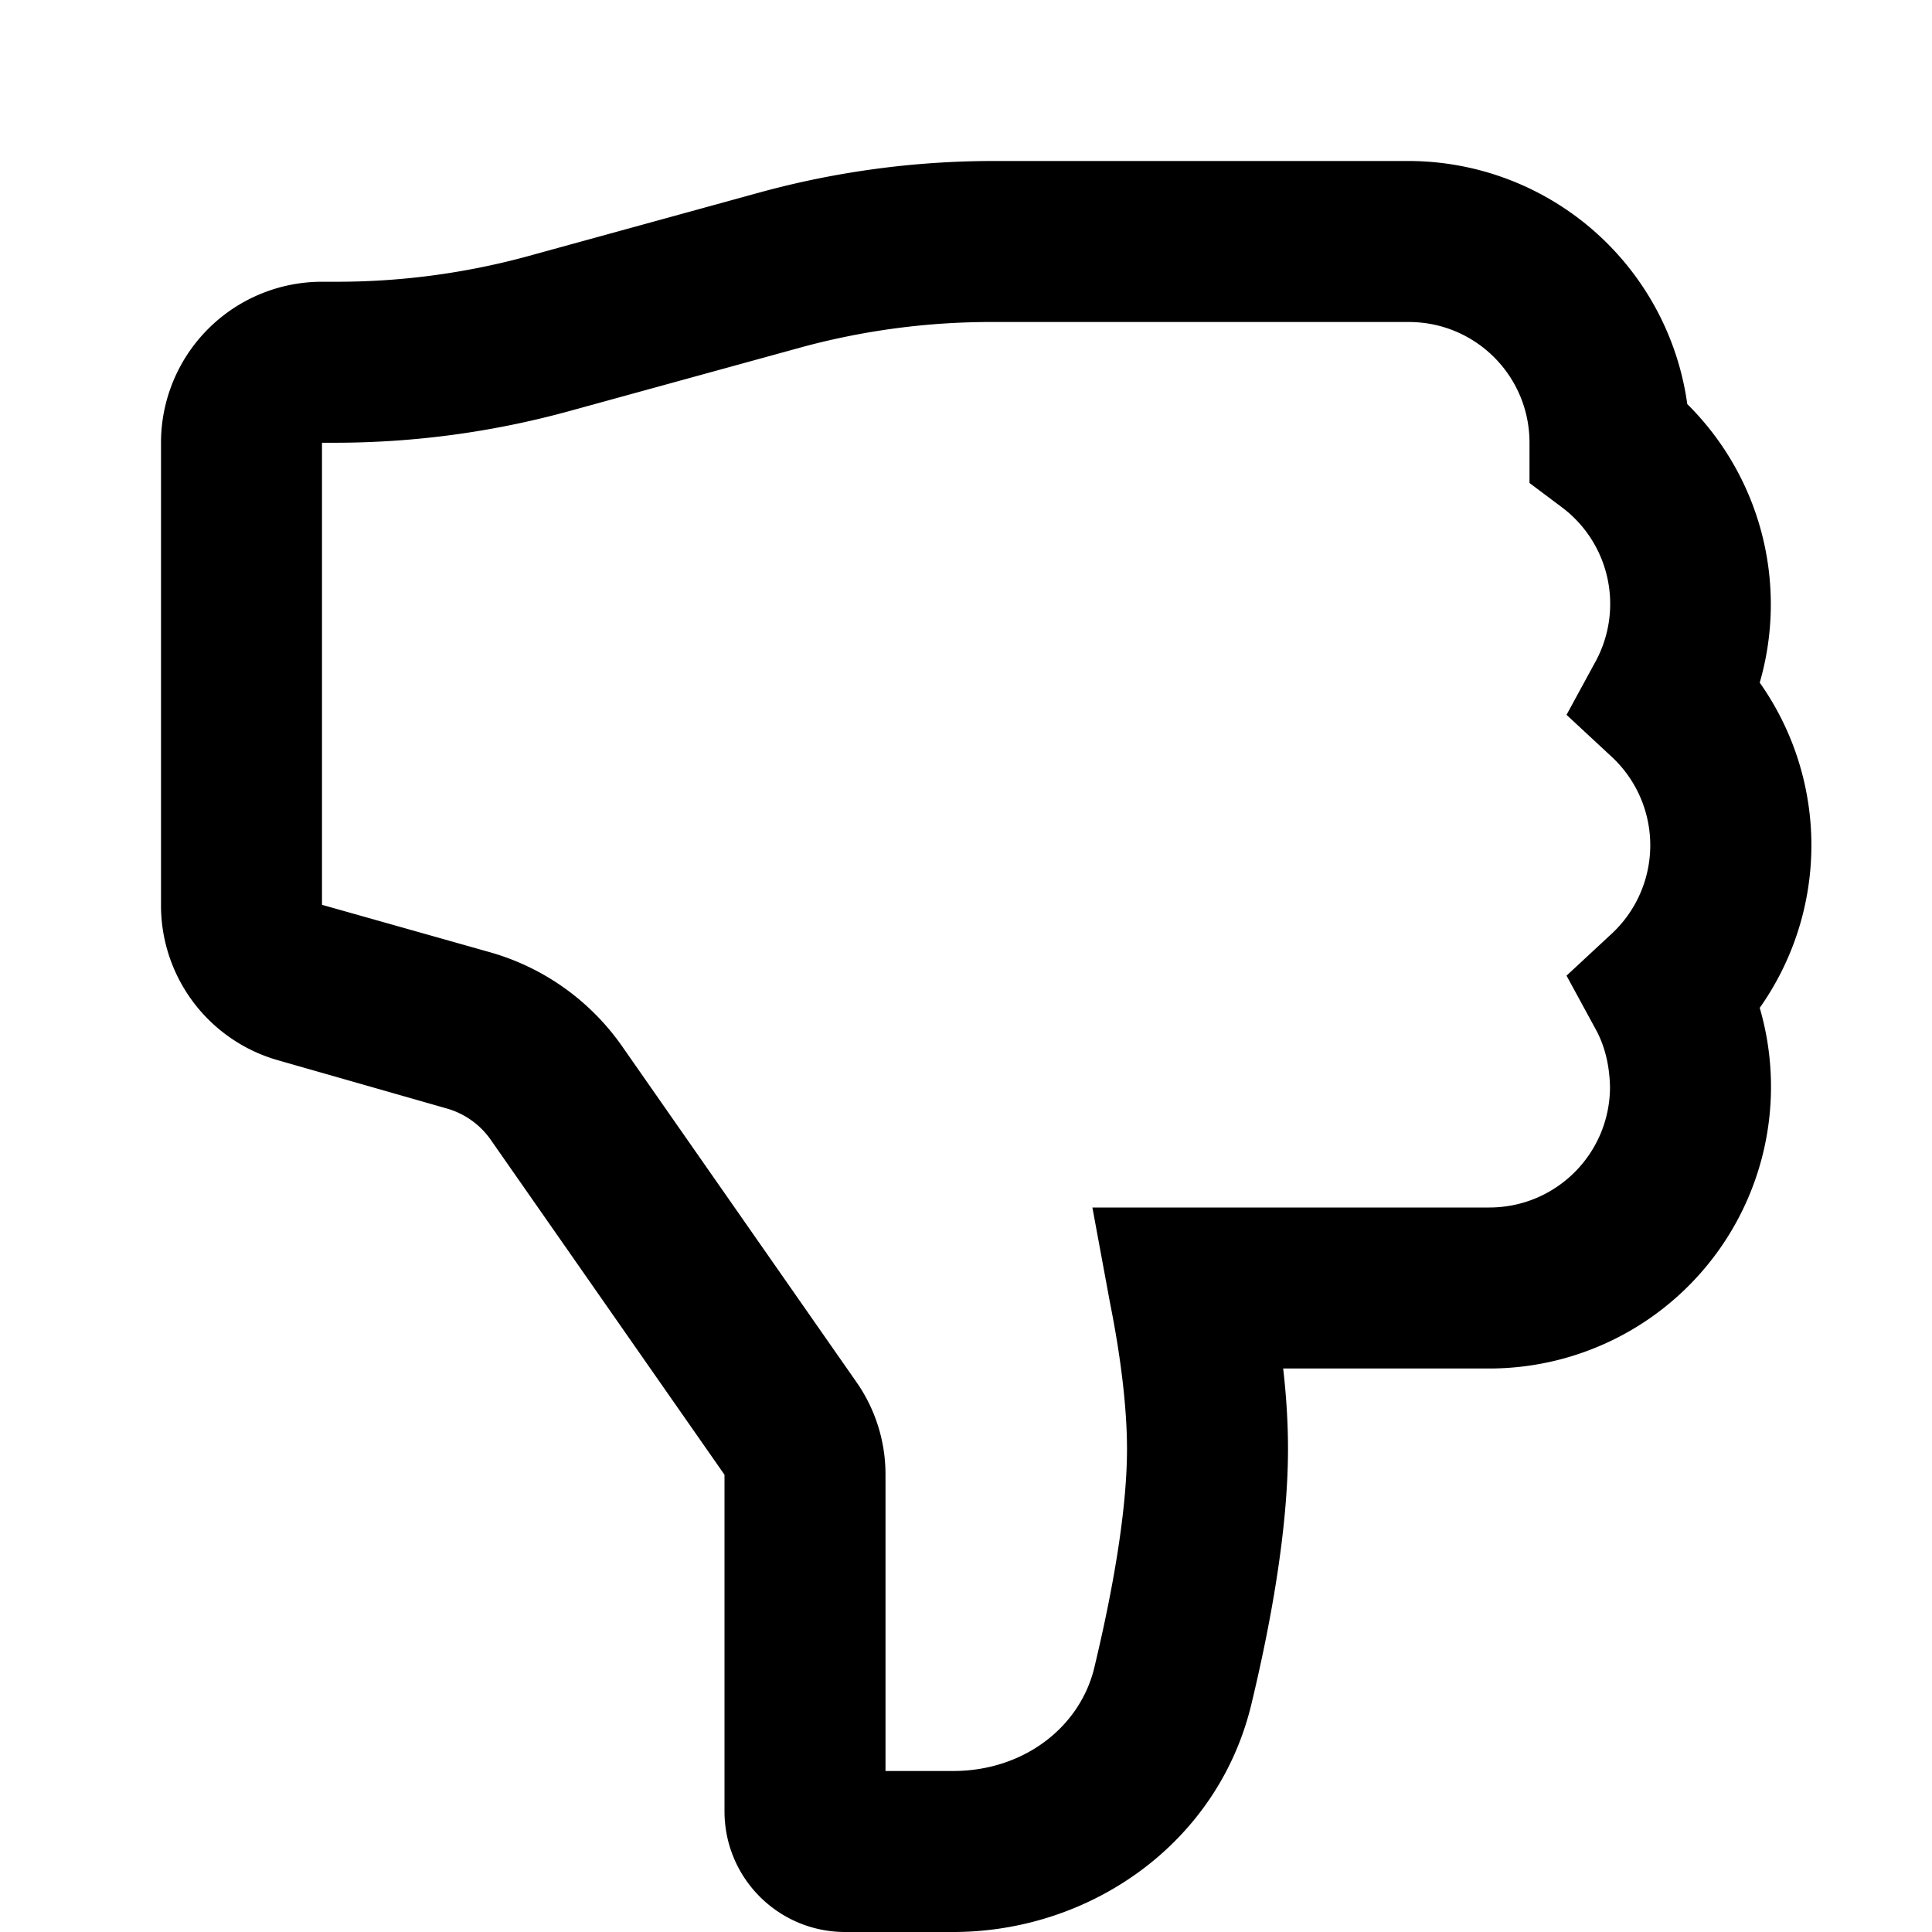 <svg xmlns="http://www.w3.org/2000/svg" width="24" height="24"><path d="M9 22.5c0 .83.67 1.5 1.5 1.5h1.34c1.7 0 3.3-1.1 3.71-2.85.23-.96.45-2.14.45-3.15q0-.48-.06-1h2.56a3.5 3.5 0 0 0 3.36-4.48 3.5 3.5 0 0 0 0-4.04 3.5 3.5 0 0 0-.9-3.46A3.5 3.5 0 0 0 17.5 2h-5.16a11 11 0 0 0-2.9.39l-2.91.8a9 9 0 0 1-2.37.31H4a2 2 0 0 0-2 2v5.75a2 2 0 0 0 1.45 1.92l2.1.6a1 1 0 0 1 .54.38L9 18.32zm2-.5v-3.68a2 2 0 0 0-.36-1.15L7.73 13a3 3 0 0 0-1.64-1.17L4 11.24V5.5h.16a11 11 0 0 0 2.9-.39l2.91-.8A9 9 0 0 1 12.34 4h5.16c.83 0 1.5.67 1.5 1.5V6l.4.3a1.5 1.5 0 0 1 .43 1.9l-.37.68.56.52a1.5 1.5 0 0 1 0 2.2l-.56.52.37.68q.16.3.17.7c0 .83-.67 1.5-1.5 1.5h-4.93l.22 1.19c.13.65.21 1.29.21 1.81 0 .77-.18 1.77-.4 2.69-.17.76-.88 1.31-1.76 1.31z"/></svg>